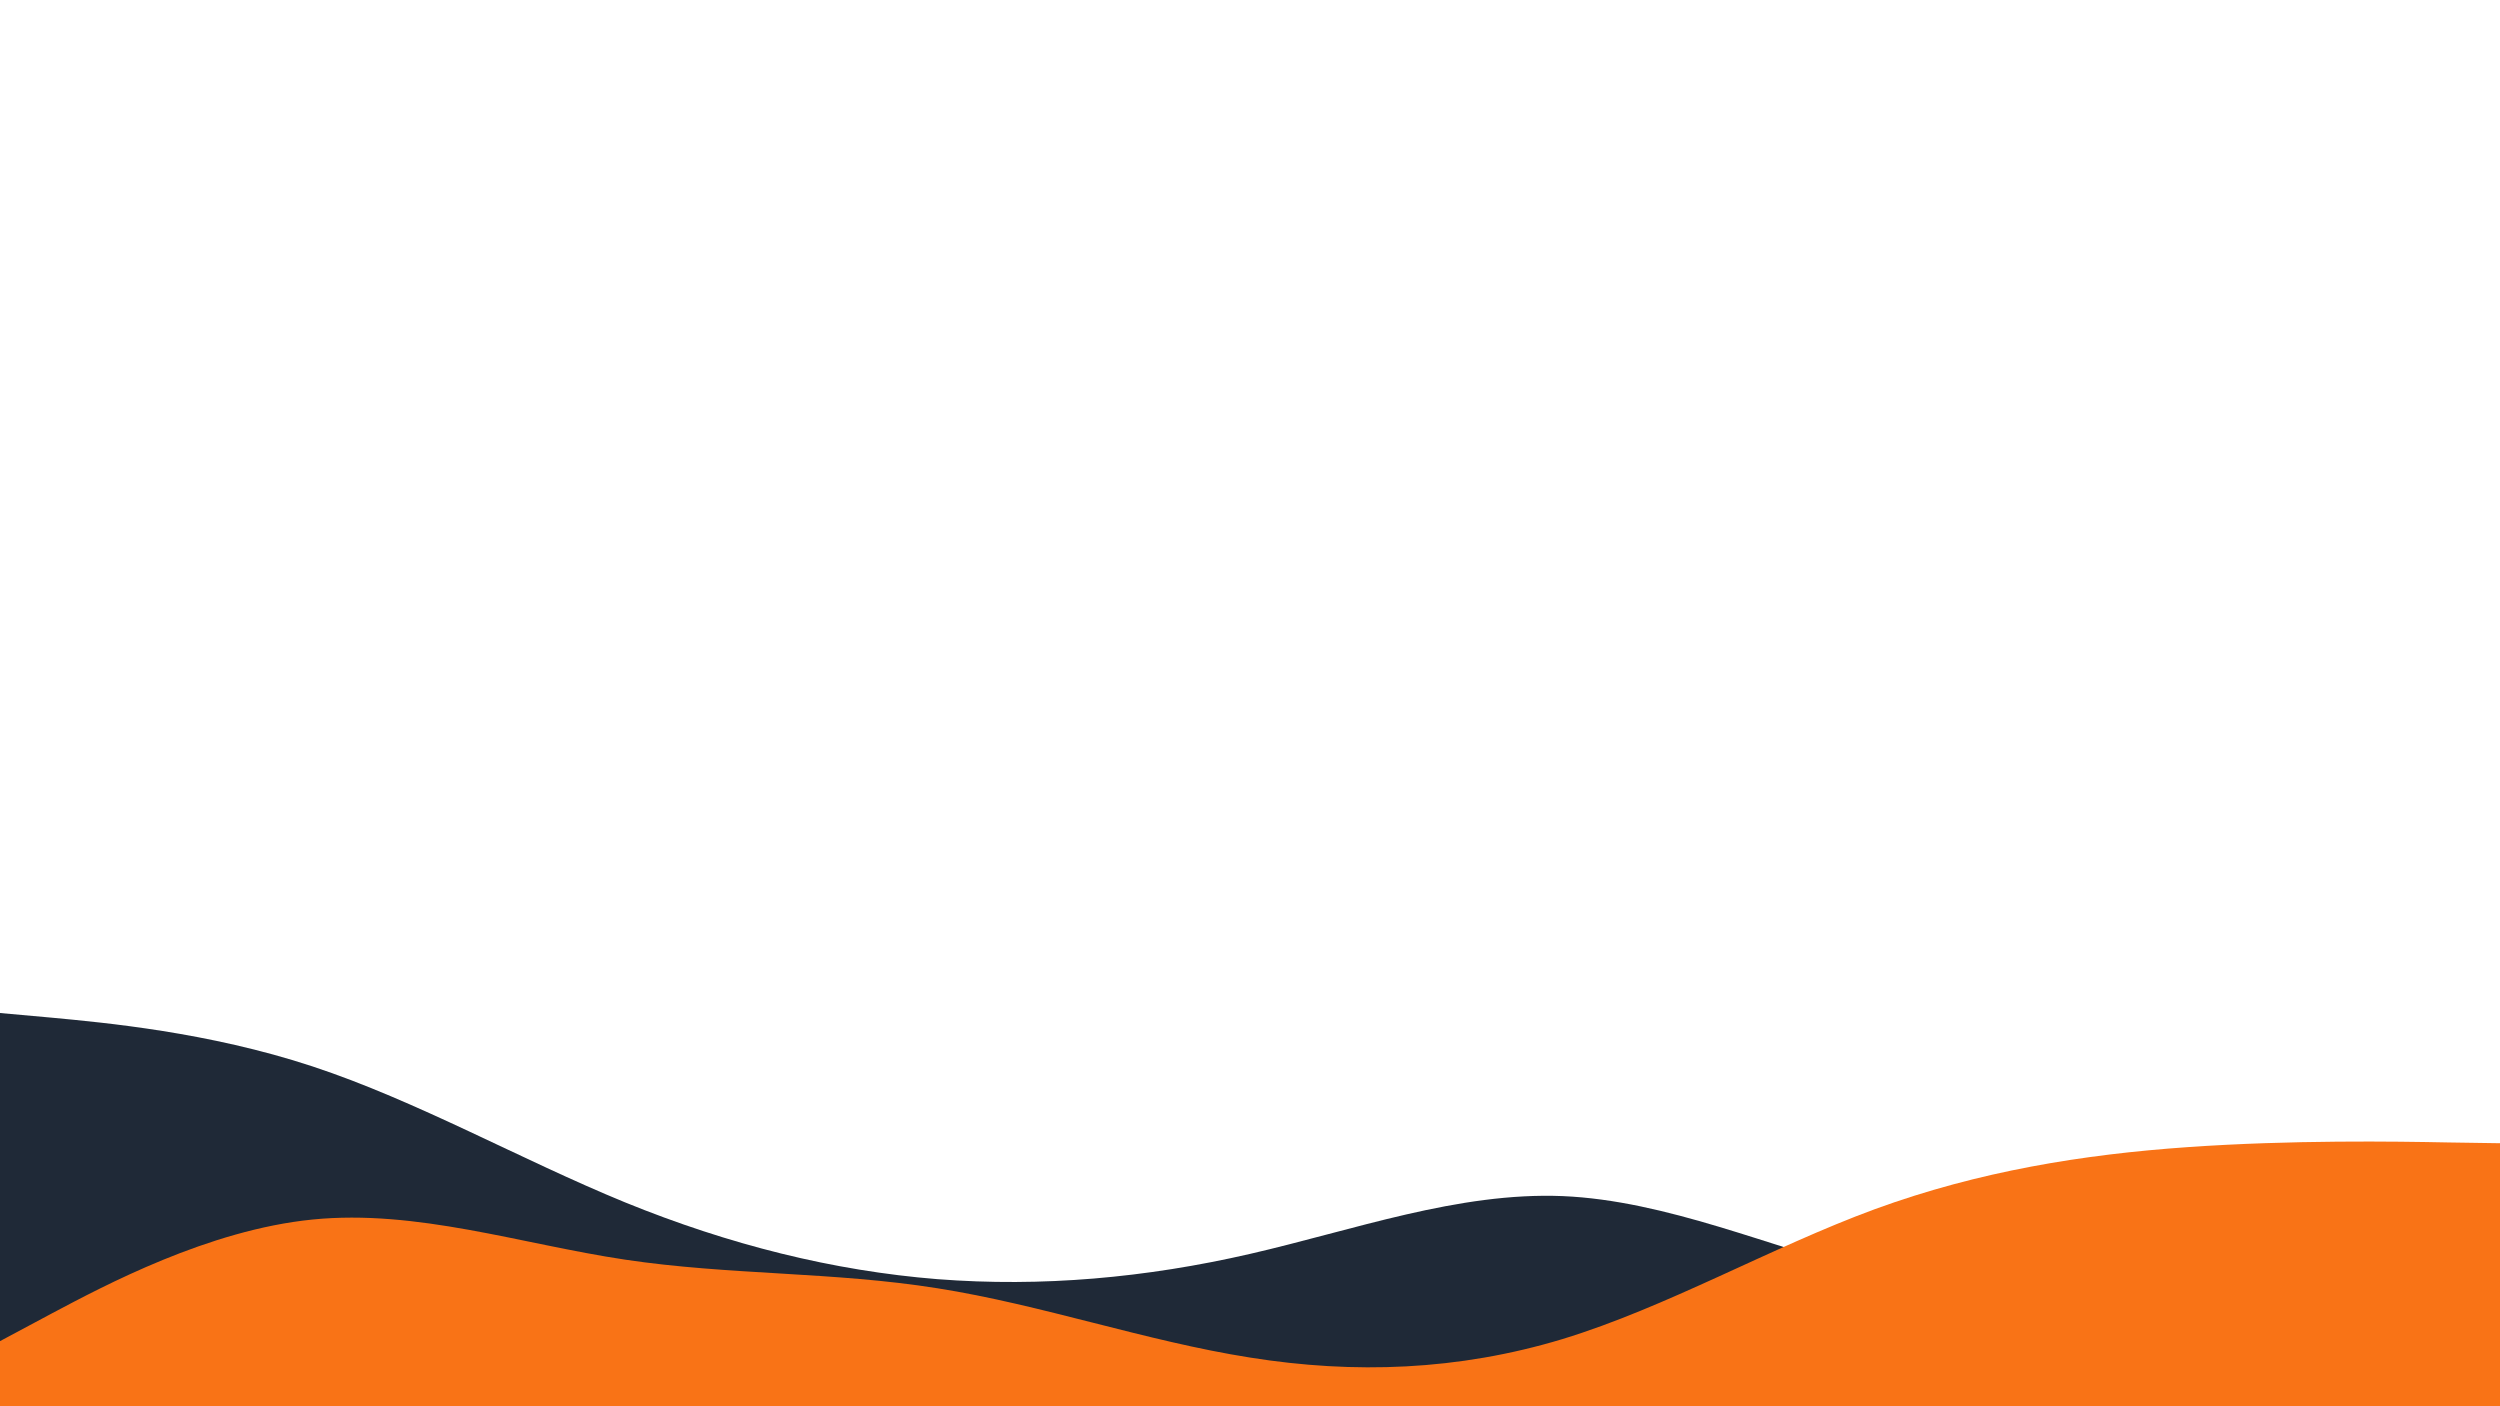 <svg id="visual" viewBox="0 0 960 540" width="960" height="540" xmlns="http://www.w3.org/2000/svg" xmlns:xlink="http://www.w3.org/1999/xlink" version="1.1"><path d="M0 389L20 390.8C40 392.7 80 396.3 120 409.5C160 422.7 200 445.3 240 461.7C280 478 320 488 360 491.2C400 494.3 440 490.7 480 481.5C520 472.3 560 457.7 600 459.3C640 461 680 479 720 489.2C760 499.3 800 501.7 840 499.8C880 498 920 492 940 489L960 486L960 541L940 541C920 541 880 541 840 541C800 541 760 541 720 541C680 541 640 541 600 541C560 541 520 541 480 541C440 541 400 541 360 541C320 541 280 541 240 541C200 541 160 541 120 541C80 541 40 541 20 541L0 541Z" fill="#1f2937"></path><path d="M0 515L20 504.3C40 493.7 80 472.3 120 468.3C160 464.3 200 477.7 240 483.7C280 489.7 320 488.3 360 494.7C400 501 440 515 480 521.3C520 527.7 560 526.3 600 514.2C640 502 680 479 720 464.3C760 449.7 800 443.3 840 440.5C880 437.7 920 438.3 940 438.7L960 439L960 541L940 541C920 541 880 541 840 541C800 541 760 541 720 541C680 541 640 541 600 541C560 541 520 541 480 541C440 541 400 541 360 541C320 541 280 541 240 541C200 541 160 541 120 541C80 541 40 541 20 541L0 541Z" fill="#f97316"></path></svg>